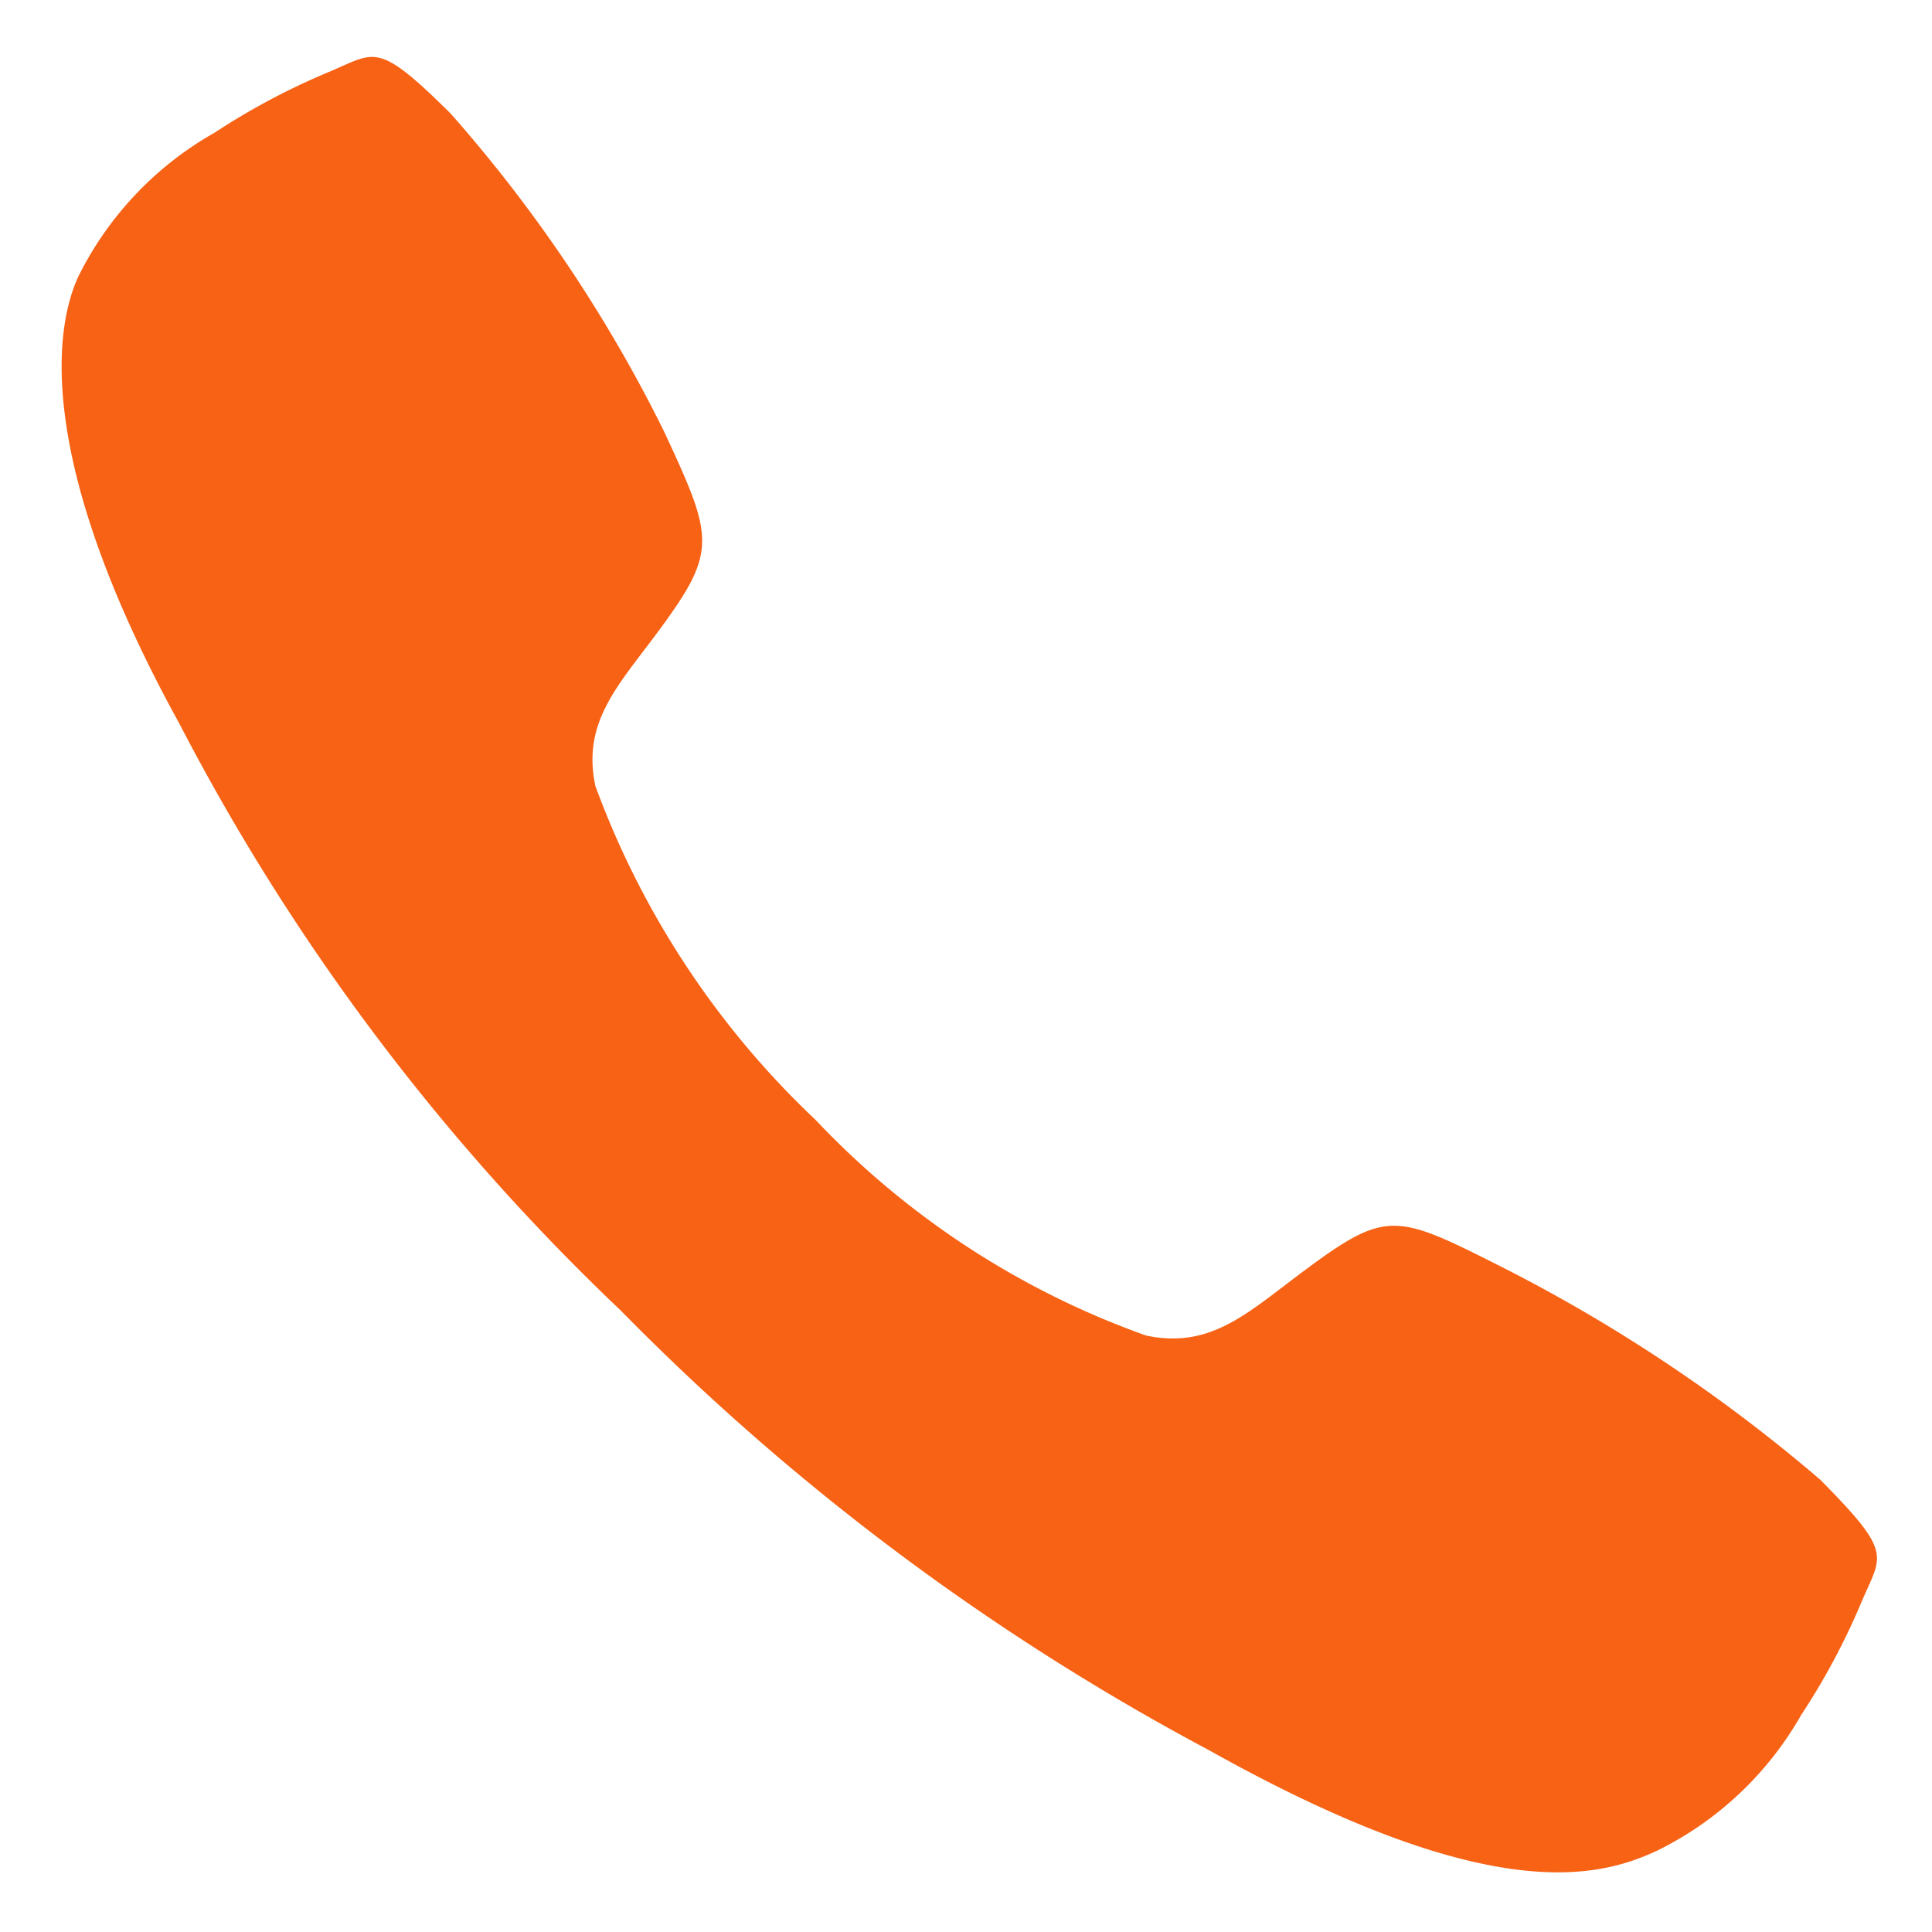 <svg xmlns="http://www.w3.org/2000/svg" xmlns:xlink="http://www.w3.org/1999/xlink" width="31" height="31" viewBox="0 0 31 31">
  <defs>
    <clipPath id="clip-path">
      <rect id="Base" width="31" height="31" transform="translate(168.952 632.953)" fill="none" stroke="#f76215" stroke-width="1"/>
    </clipPath>
  </defs>
  <g id="colling" transform="translate(-168.952 -632.953)" clip-path="url(#clip-path)">
    <path id="call-outline" d="M33.253,27.863a25.7,25.7,0,0,0-5.111-3.414c-1.7-.857-1.842-.927-3.179.067-.892.663-1.485,1.255-2.529,1.033a13.546,13.546,0,0,1-5.3-3.458A14,14,0,0,1,13.6,16.734c-.223-1.041.379-1.627,1.036-2.521.926-1.26.856-1.47.064-3.172a23.27,23.27,0,0,0-3.424-5.1c-1.2-1.188-1.2-.978-1.978-.656a11.214,11.214,0,0,0-1.809.964A5.419,5.419,0,0,0,5.309,8.544c-.435.929-.63,3.108,1.615,7.187a35.6,35.6,0,0,0,7.082,9.417A38.749,38.749,0,0,0,23.44,32.2c4.535,2.54,6.274,2.045,7.206,1.61a5.4,5.4,0,0,0,2.3-2.171,11.14,11.14,0,0,0,.966-1.807C34.234,29.065,34.444,29.065,33.253,27.863Z" transform="translate(164.906 628.833)" fill="#f76215"/>
  </g>
</svg>

